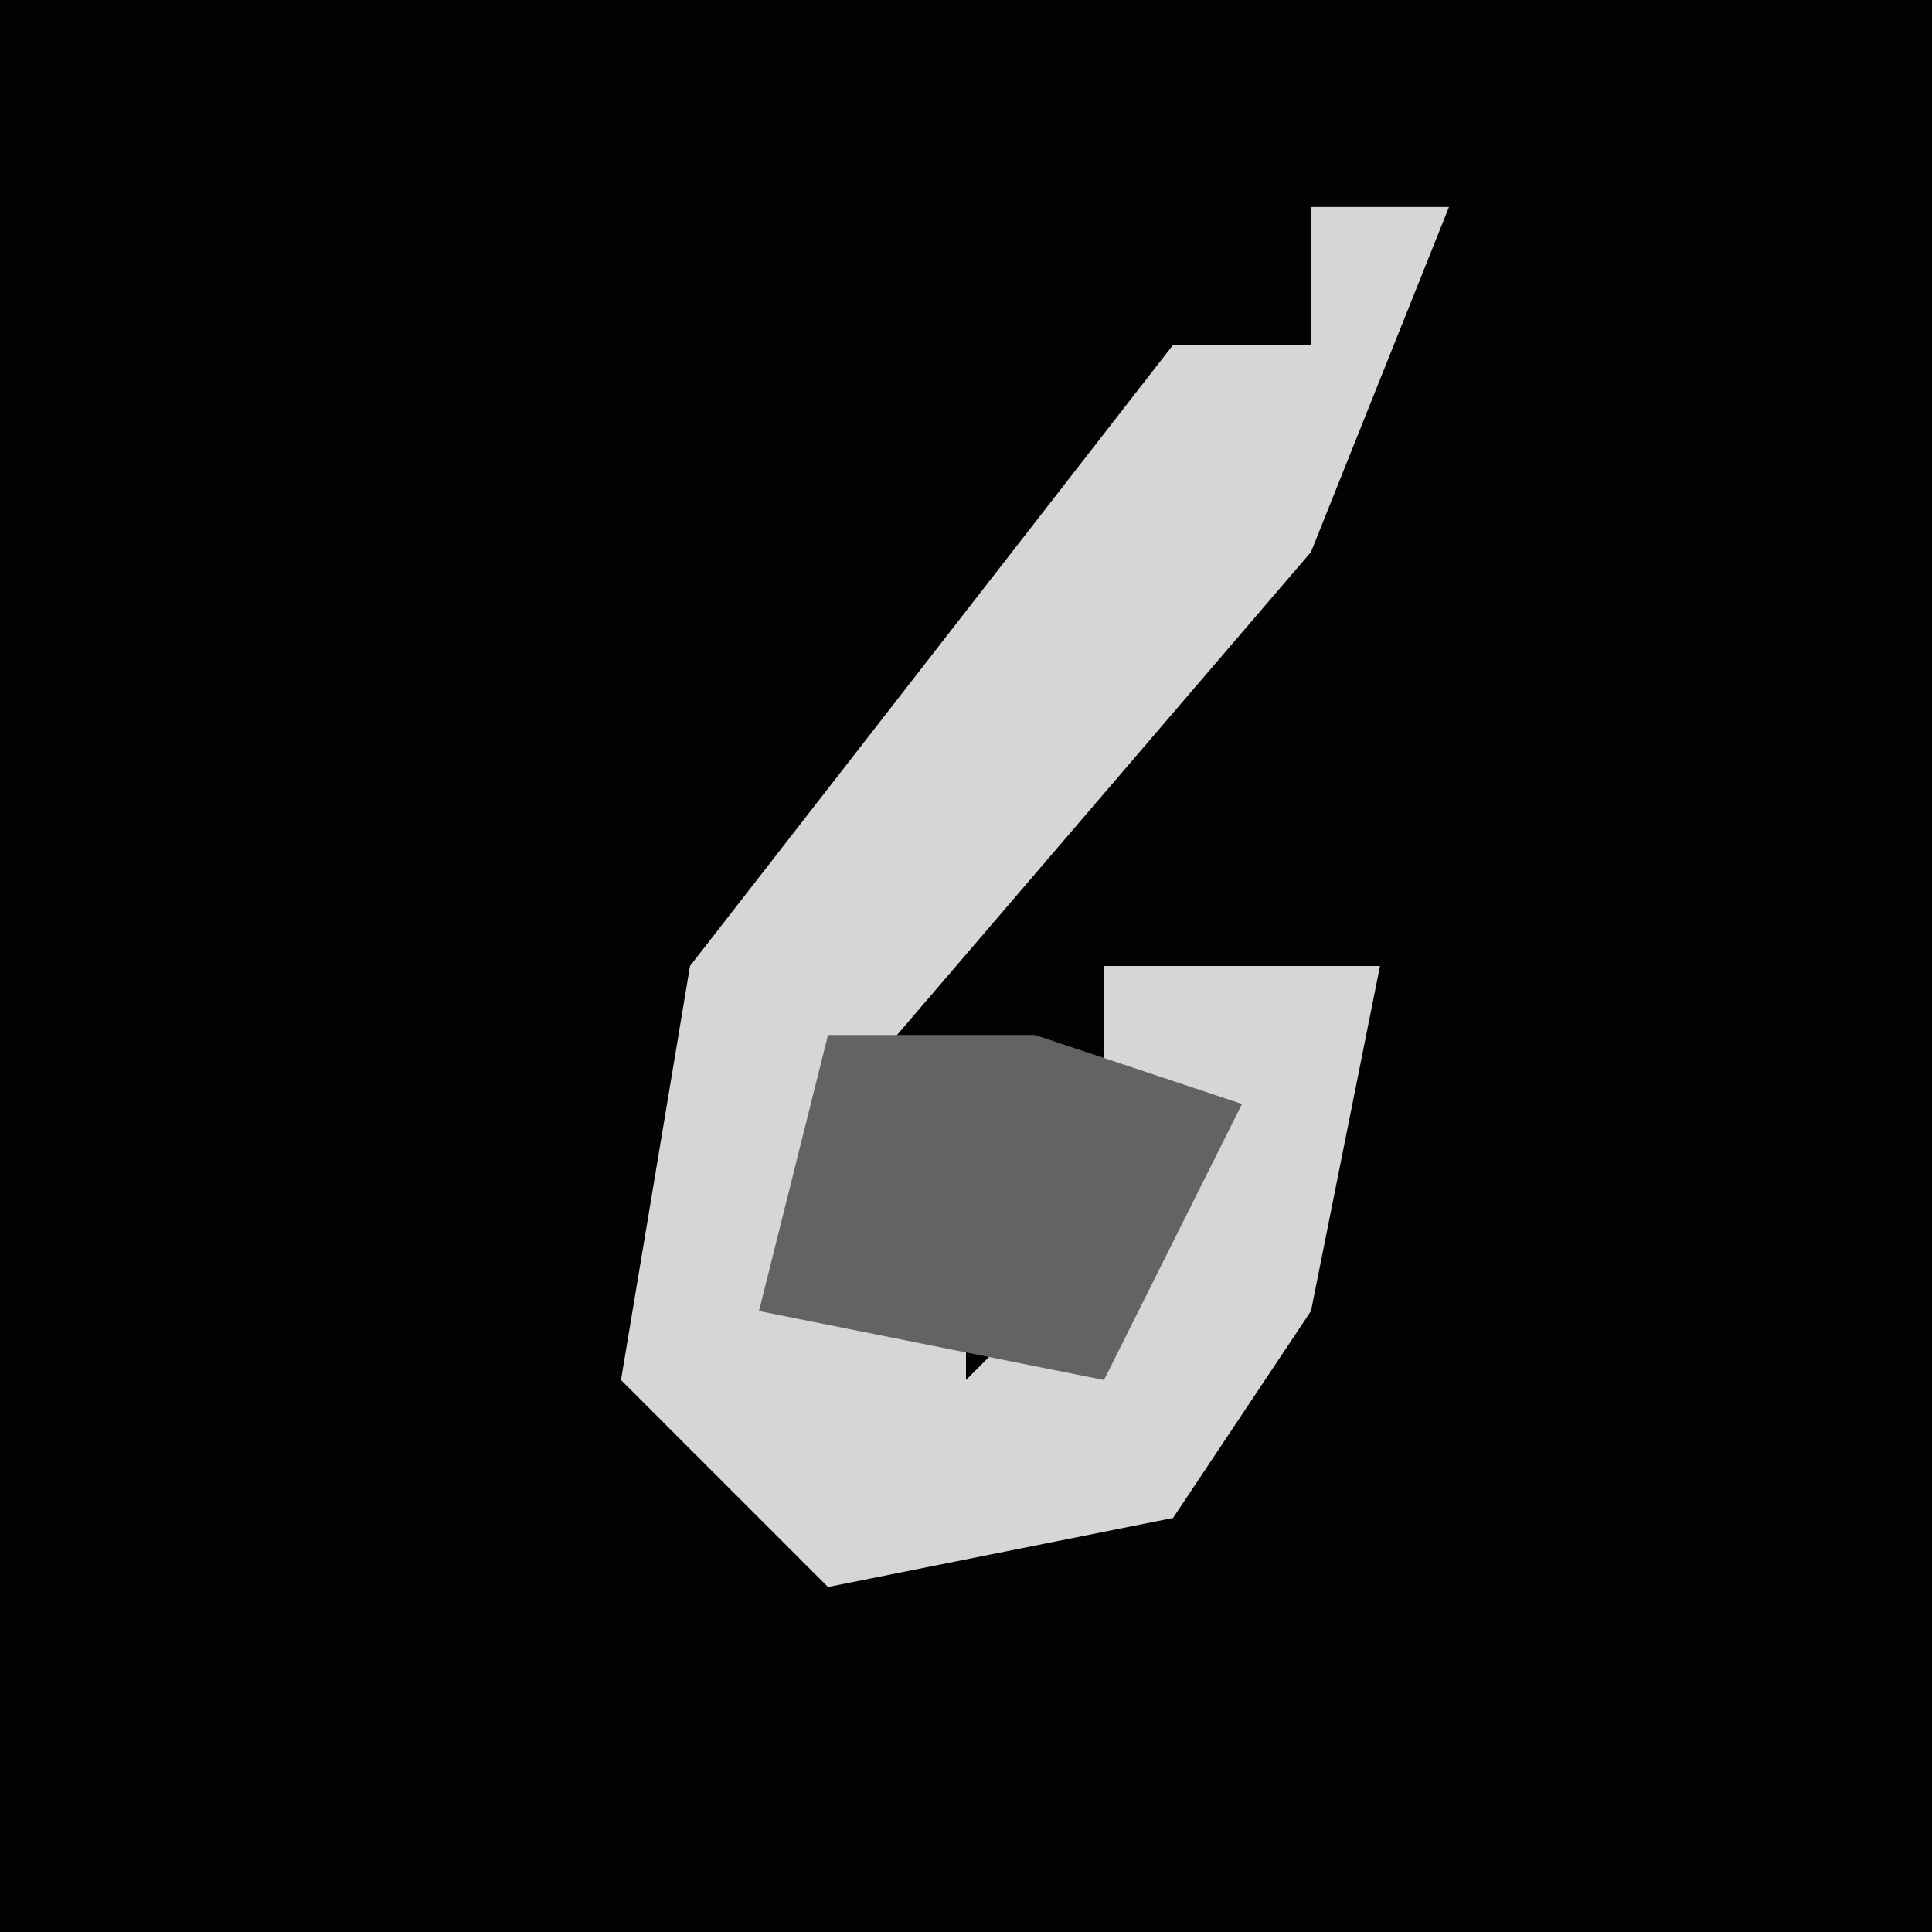 <?xml version="1.0" encoding="UTF-8"?>
<svg version="1.1" xmlns="http://www.w3.org/2000/svg" width="28" height="28">
<path d="M0,0 L28,0 L28,28 L0,28 Z " fill="#020202" transform="translate(0,0)"/>
<path d="M0,0 L2,0 L0,5 L-6,12 L-8,16 L-5,15 L-5,17 L-1,13 L-3,13 L-3,11 L1,11 L0,16 L-2,19 L-7,20 L-10,17 L-9,11 L-2,2 L0,2 Z " fill="#D6D6D6" transform="translate(19,3)"/>
<path d="M0,0 L3,0 L6,1 L4,5 L-1,4 Z " fill="#636363" transform="translate(12,15)"/>
</svg>
